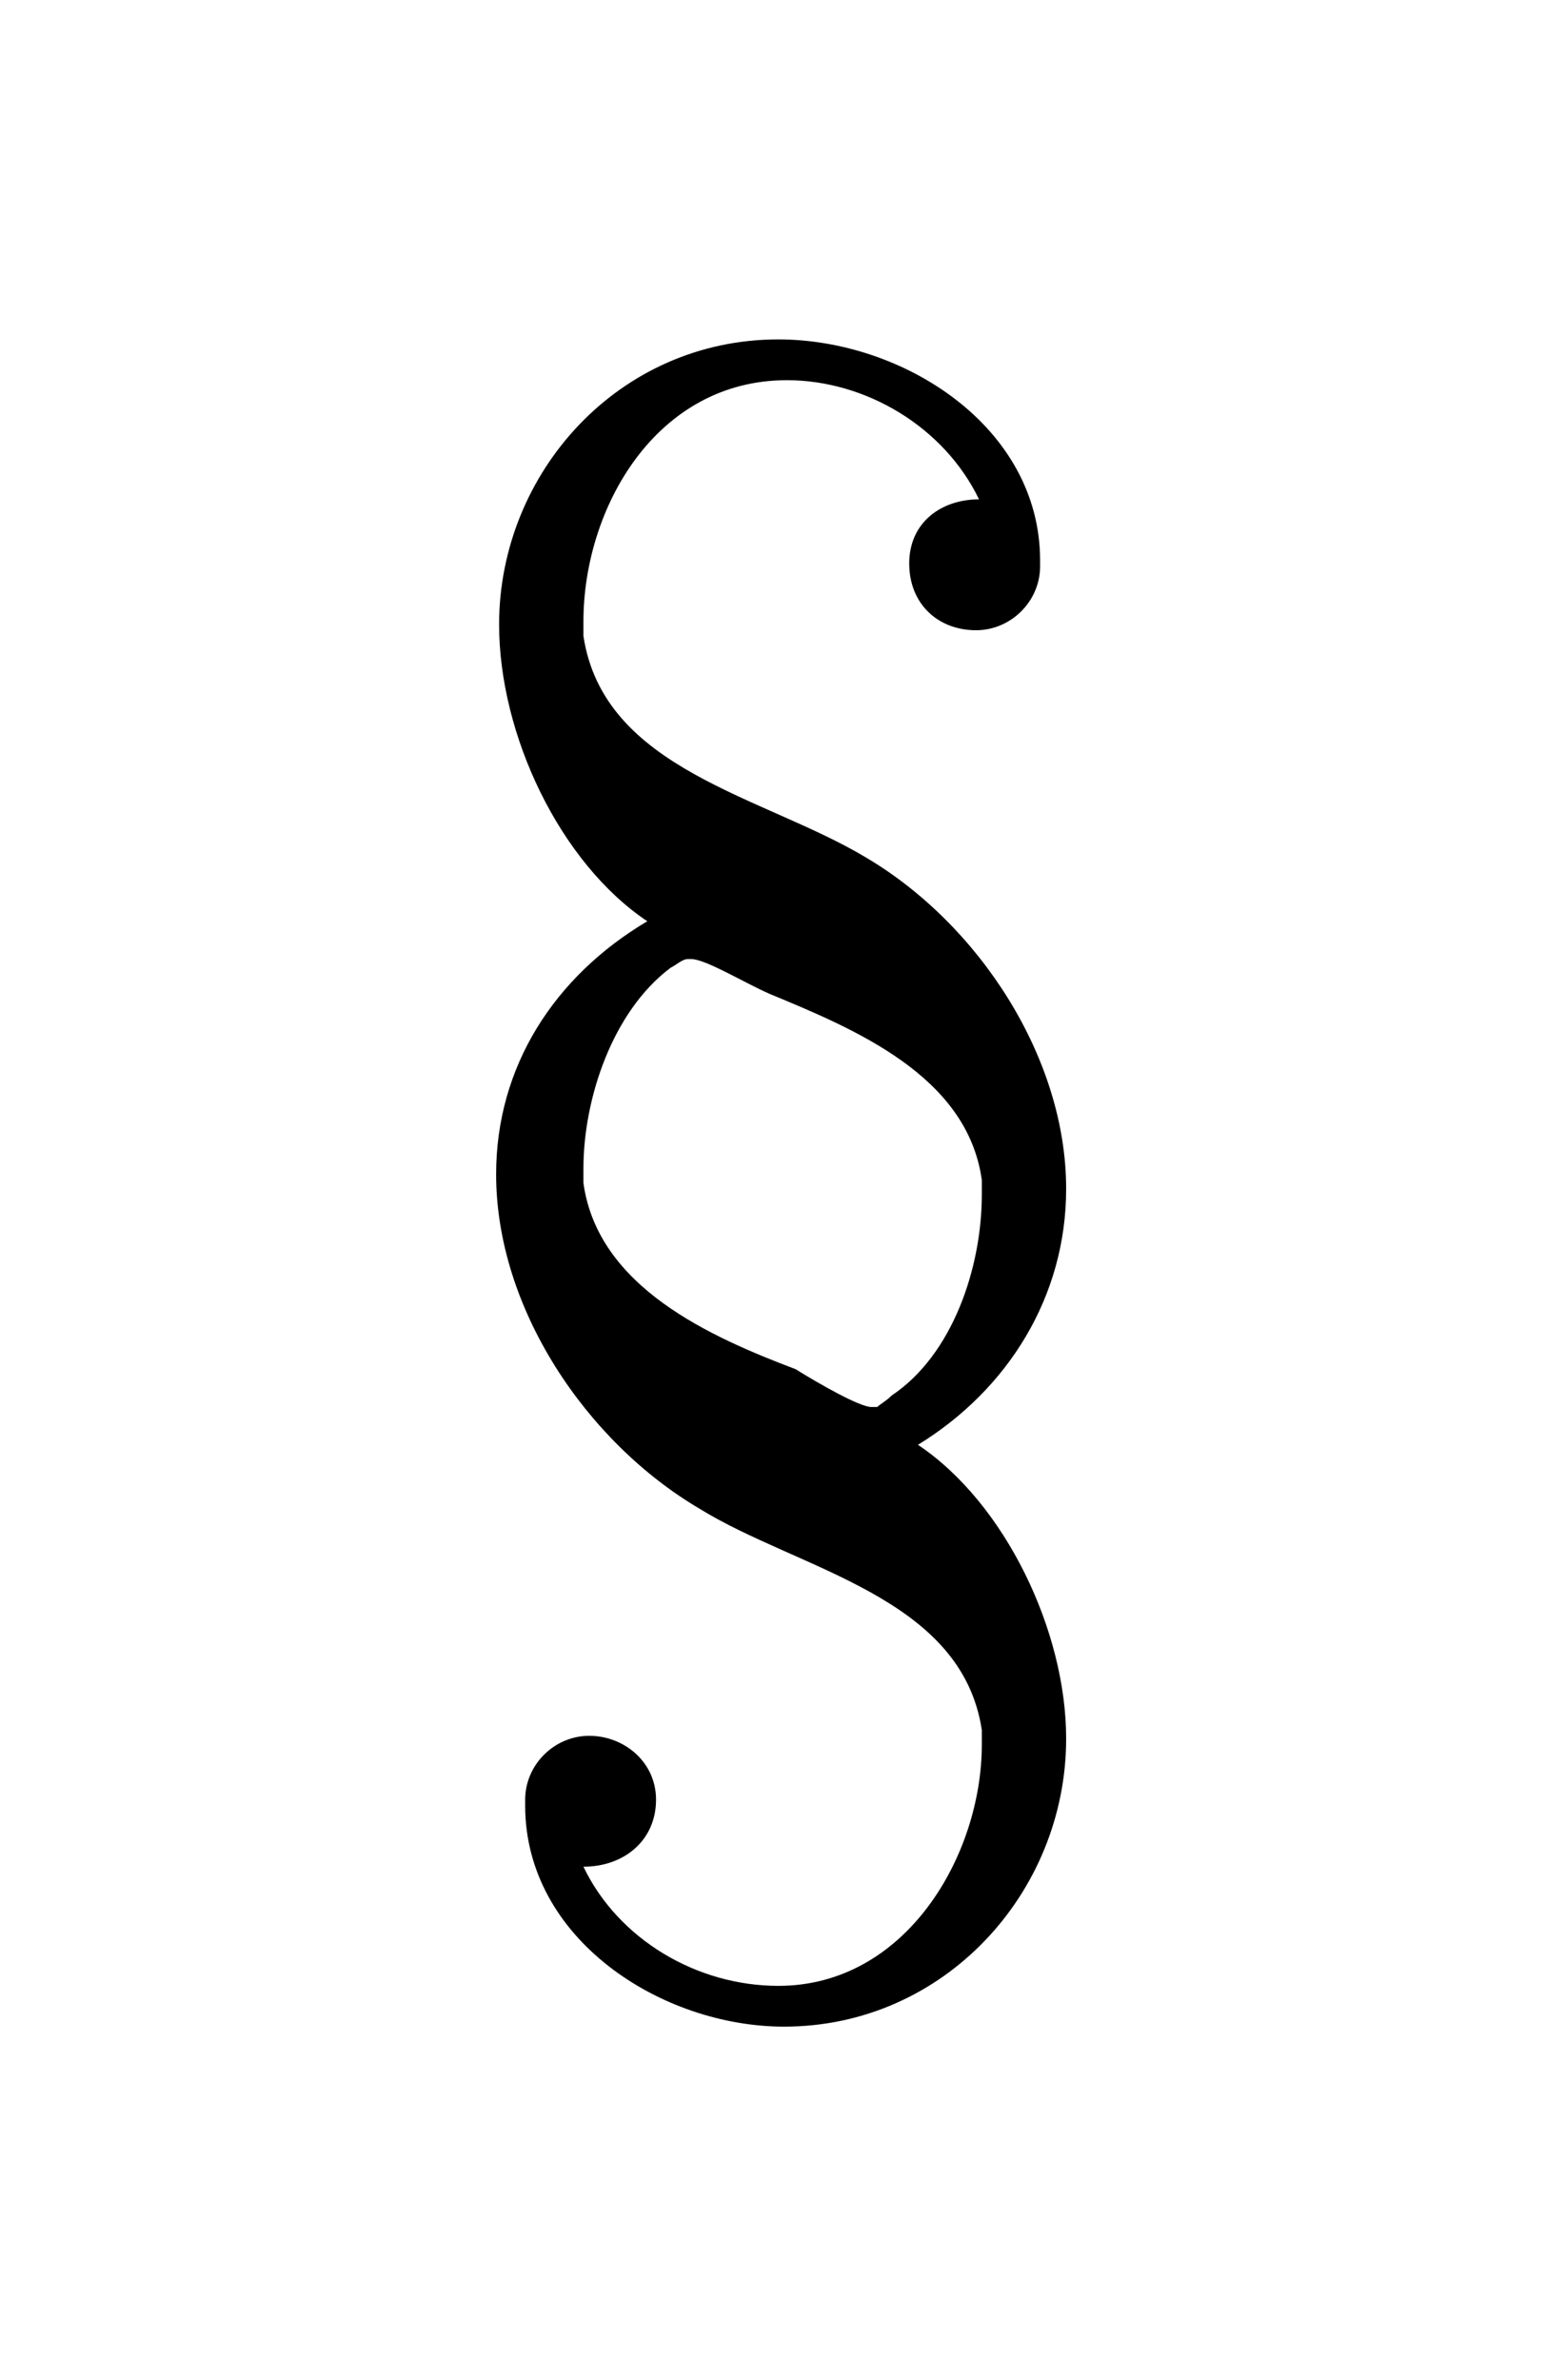 <?xml version="1.0" encoding="UTF-8"?>
<svg xmlns="http://www.w3.org/2000/svg" xmlns:xlink="http://www.w3.org/1999/xlink" width="8.412pt" height="12.783pt" viewBox="0 0 8.412 12.783" version="1.1">
<defs>
<g>
<symbol overflow="visible" id="glyph0-0">
<path style="stroke:none;" d=""/>
</symbol>
<symbol overflow="visible" id="glyph0-1">
<path style="stroke:none;" d="M 1.484 -3.906 C 0.984 -3.609 0.672 -3.125 0.672 -2.547 C 0.672 -1.828 1.156 -1.109 1.766 -0.75 C 2.297 -0.422 3.172 -0.281 3.281 0.438 L 3.281 0.516 C 3.281 1.109 2.875 1.812 2.188 1.812 C 1.75 1.812 1.328 1.562 1.141 1.172 C 1.359 1.172 1.531 1.031 1.531 0.812 C 1.531 0.609 1.359 0.469 1.172 0.469 C 0.984 0.469 0.828 0.625 0.828 0.812 L 0.828 0.844 C 0.828 1.562 1.562 2.031 2.219 2.031 C 3.078 2.031 3.734 1.312 3.734 0.484 C 3.734 -0.094 3.406 -0.781 2.938 -1.094 C 3.422 -1.391 3.734 -1.891 3.734 -2.469 C 3.734 -3.172 3.266 -3.891 2.656 -4.25 C 2.109 -4.578 1.25 -4.719 1.141 -5.438 L 1.141 -5.516 C 1.141 -6.125 1.531 -6.812 2.234 -6.812 C 2.656 -6.812 3.078 -6.562 3.266 -6.172 C 3.062 -6.172 2.891 -6.047 2.891 -5.828 C 2.891 -5.609 3.047 -5.469 3.25 -5.469 C 3.438 -5.469 3.594 -5.625 3.594 -5.812 L 3.594 -5.844 C 3.594 -6.562 2.859 -7.031 2.188 -7.031 C 1.328 -7.031 0.688 -6.312 0.688 -5.5 C 0.688 -4.906 1.016 -4.219 1.484 -3.906 Z M 1.141 -2.5 L 1.141 -2.578 C 1.141 -2.953 1.297 -3.422 1.609 -3.656 C 1.641 -3.672 1.672 -3.703 1.703 -3.703 L 1.719 -3.703 C 1.797 -3.703 2 -3.578 2.141 -3.516 C 2.594 -3.328 3.203 -3.078 3.281 -2.516 L 3.281 -2.438 C 3.281 -2.047 3.125 -1.578 2.797 -1.359 C 2.766 -1.328 2.734 -1.312 2.719 -1.297 L 2.688 -1.297 C 2.625 -1.297 2.406 -1.422 2.281 -1.5 C 1.828 -1.672 1.219 -1.938 1.141 -2.5 Z "/>
</symbol>
</g>
</defs>
<g id="surface1">
<g style="fill:rgb(0%,0%,0%);fill-opacity:1;">
  <use xlink:href="#glyph0-1" x="1.993" y="8.854"/>
</g>
</g>
</svg>
